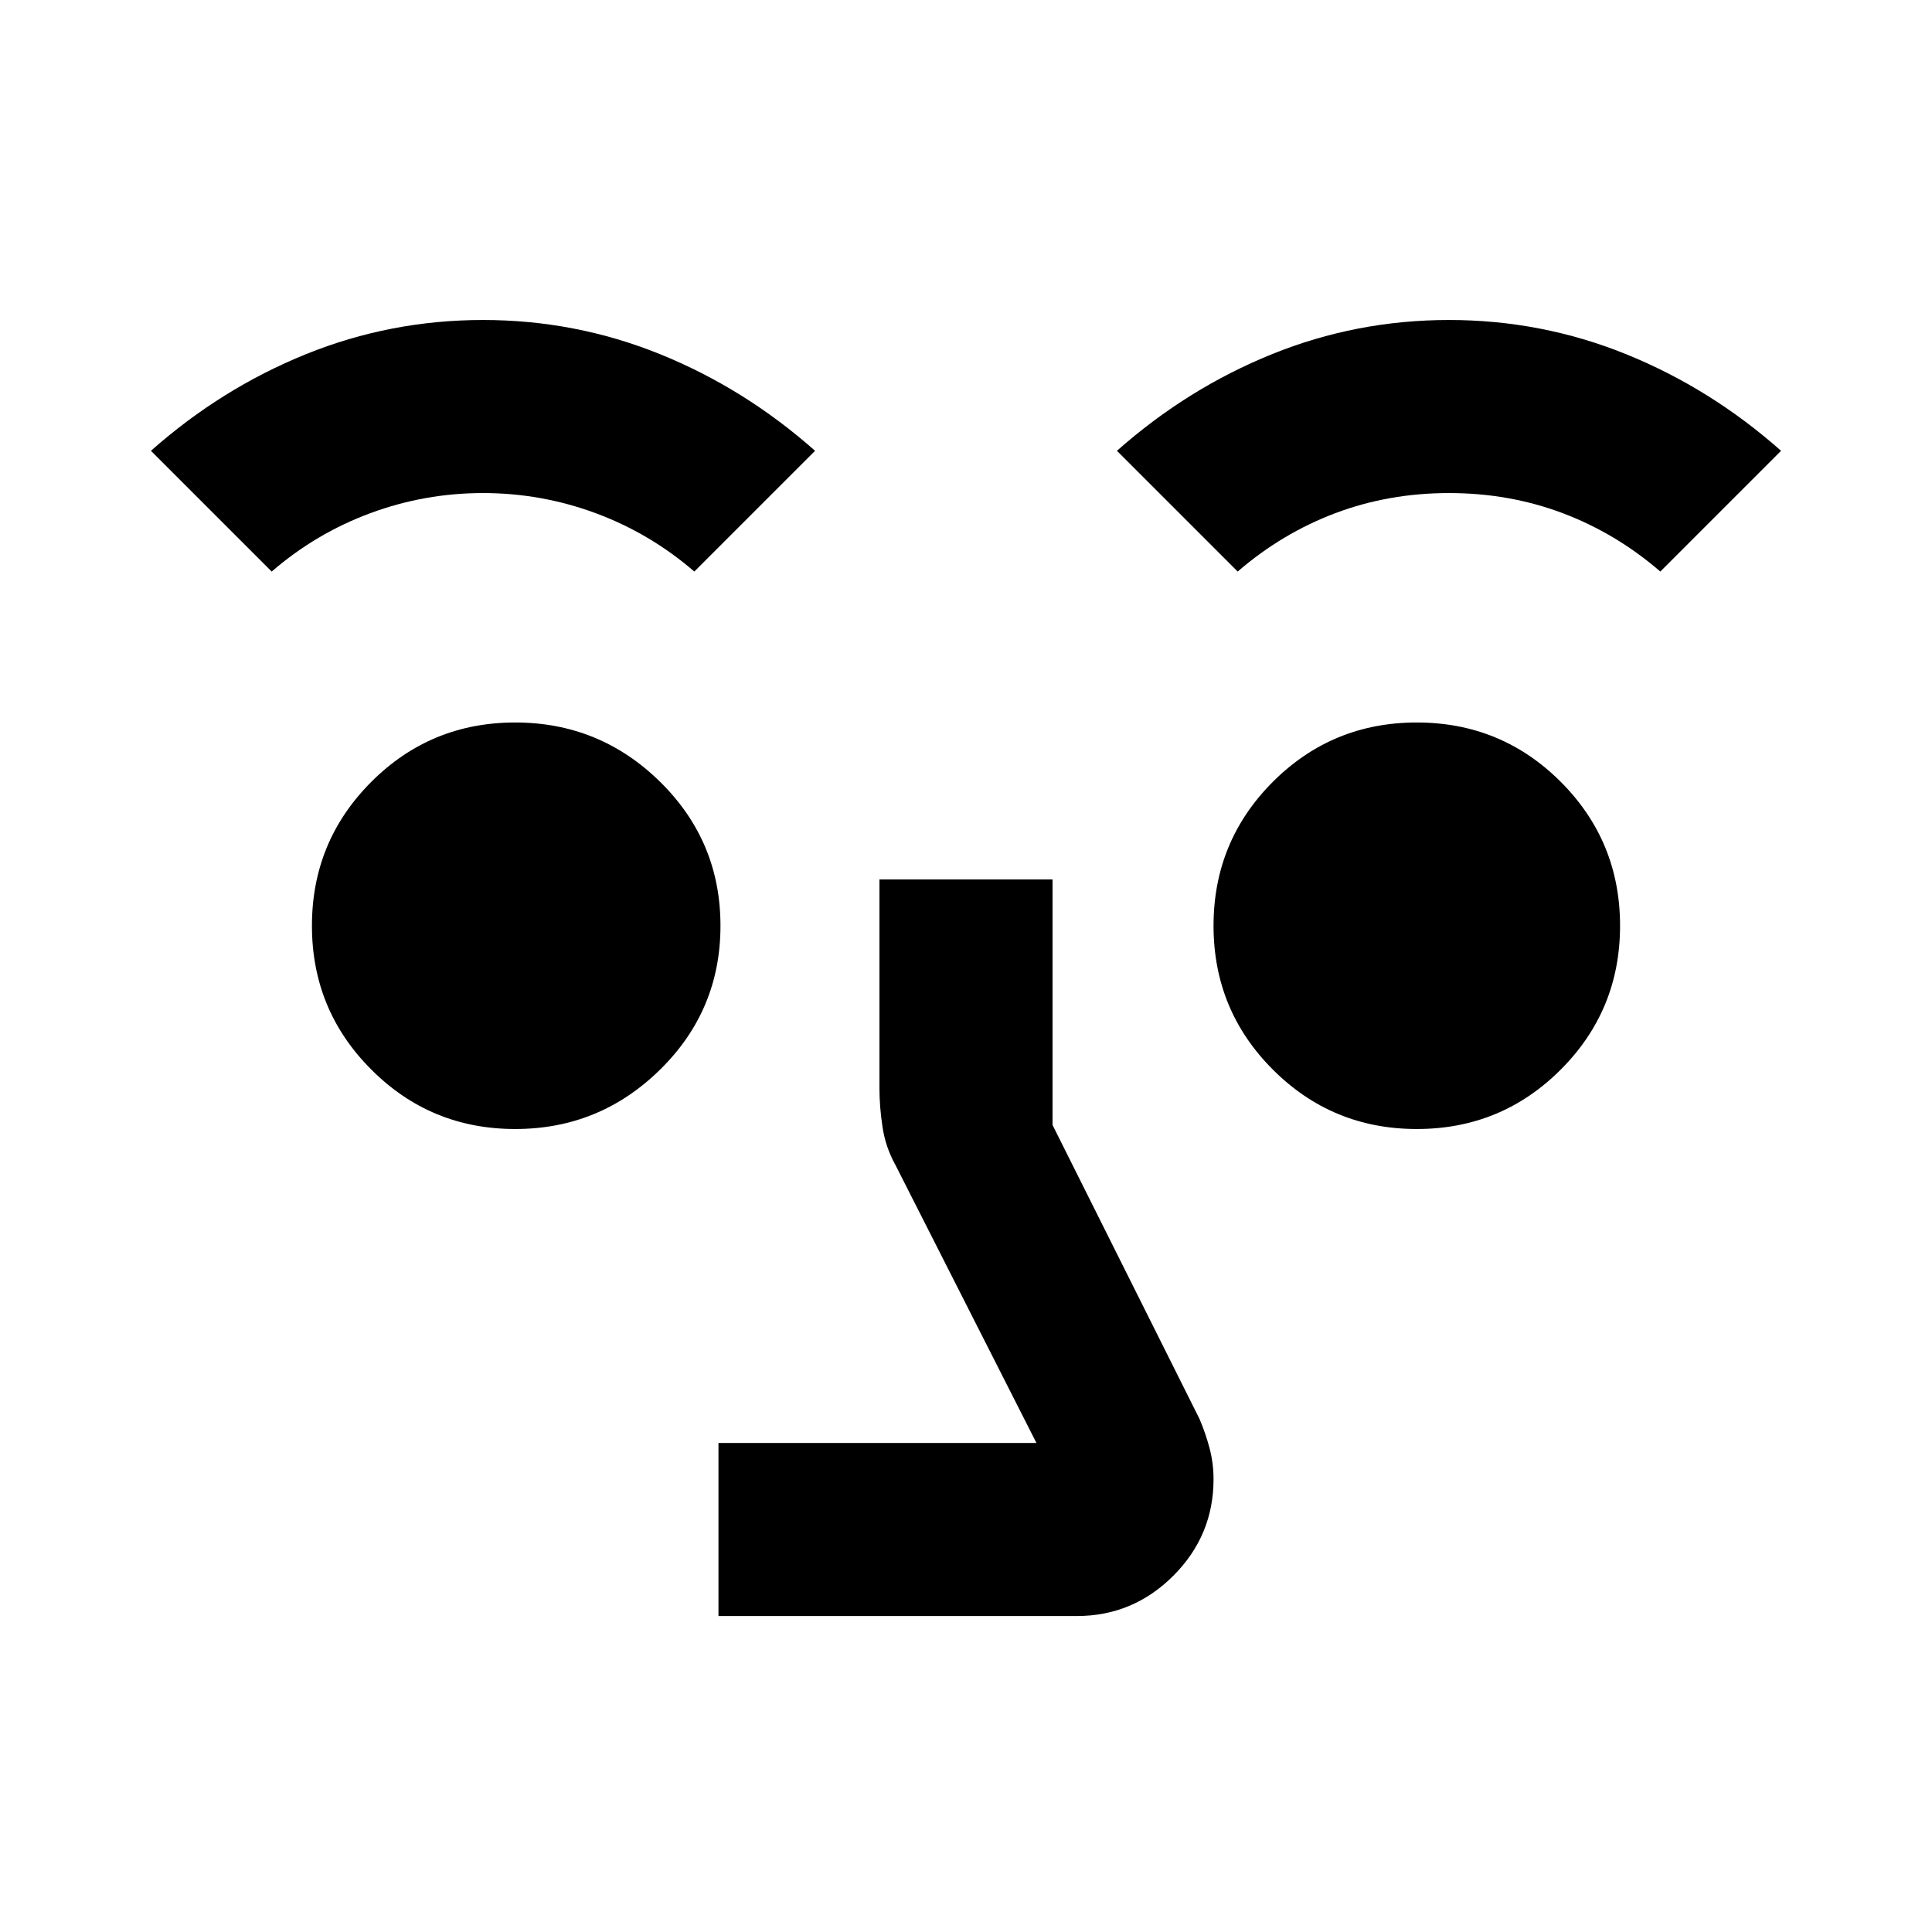 <svg xmlns="http://www.w3.org/2000/svg" height="24" width="24"><path d="M8.925 20.075V17.925H12.875L11.125 14.475Q11 14.25 10.963 14Q10.925 13.75 10.925 13.525V10.925H13.075V13.975L14.9 17.625Q14.975 17.8 15.025 17.988Q15.075 18.175 15.075 18.375Q15.075 19.075 14.575 19.575Q14.075 20.075 13.375 20.075ZM6.4 14.025Q5.35 14.025 4.613 13.287Q3.875 12.55 3.875 11.5Q3.875 10.45 4.613 9.712Q5.35 8.975 6.4 8.975Q7.45 8.975 8.2 9.712Q8.95 10.45 8.95 11.5Q8.95 12.55 8.2 13.287Q7.45 14.025 6.4 14.025ZM17.6 14.025Q16.55 14.025 15.812 13.287Q15.075 12.55 15.075 11.5Q15.075 10.45 15.812 9.712Q16.55 8.975 17.6 8.975Q18.65 8.975 19.388 9.712Q20.125 10.45 20.125 11.5Q20.125 12.55 19.388 13.287Q18.65 14.025 17.6 14.025ZM3.375 7.1 1.875 5.6Q2.75 4.825 3.8 4.4Q4.85 3.975 6 3.975Q7.15 3.975 8.2 4.4Q9.25 4.825 10.125 5.6L8.625 7.1Q8.075 6.625 7.4 6.375Q6.725 6.125 6 6.125Q5.275 6.125 4.6 6.375Q3.925 6.625 3.375 7.1ZM15.375 7.1 13.875 5.6Q14.75 4.825 15.8 4.4Q16.85 3.975 18 3.975Q19.15 3.975 20.2 4.4Q21.25 4.825 22.125 5.6L20.625 7.1Q20.075 6.625 19.413 6.375Q18.75 6.125 18 6.125Q17.25 6.125 16.587 6.375Q15.925 6.625 15.375 7.1Z"/></svg>